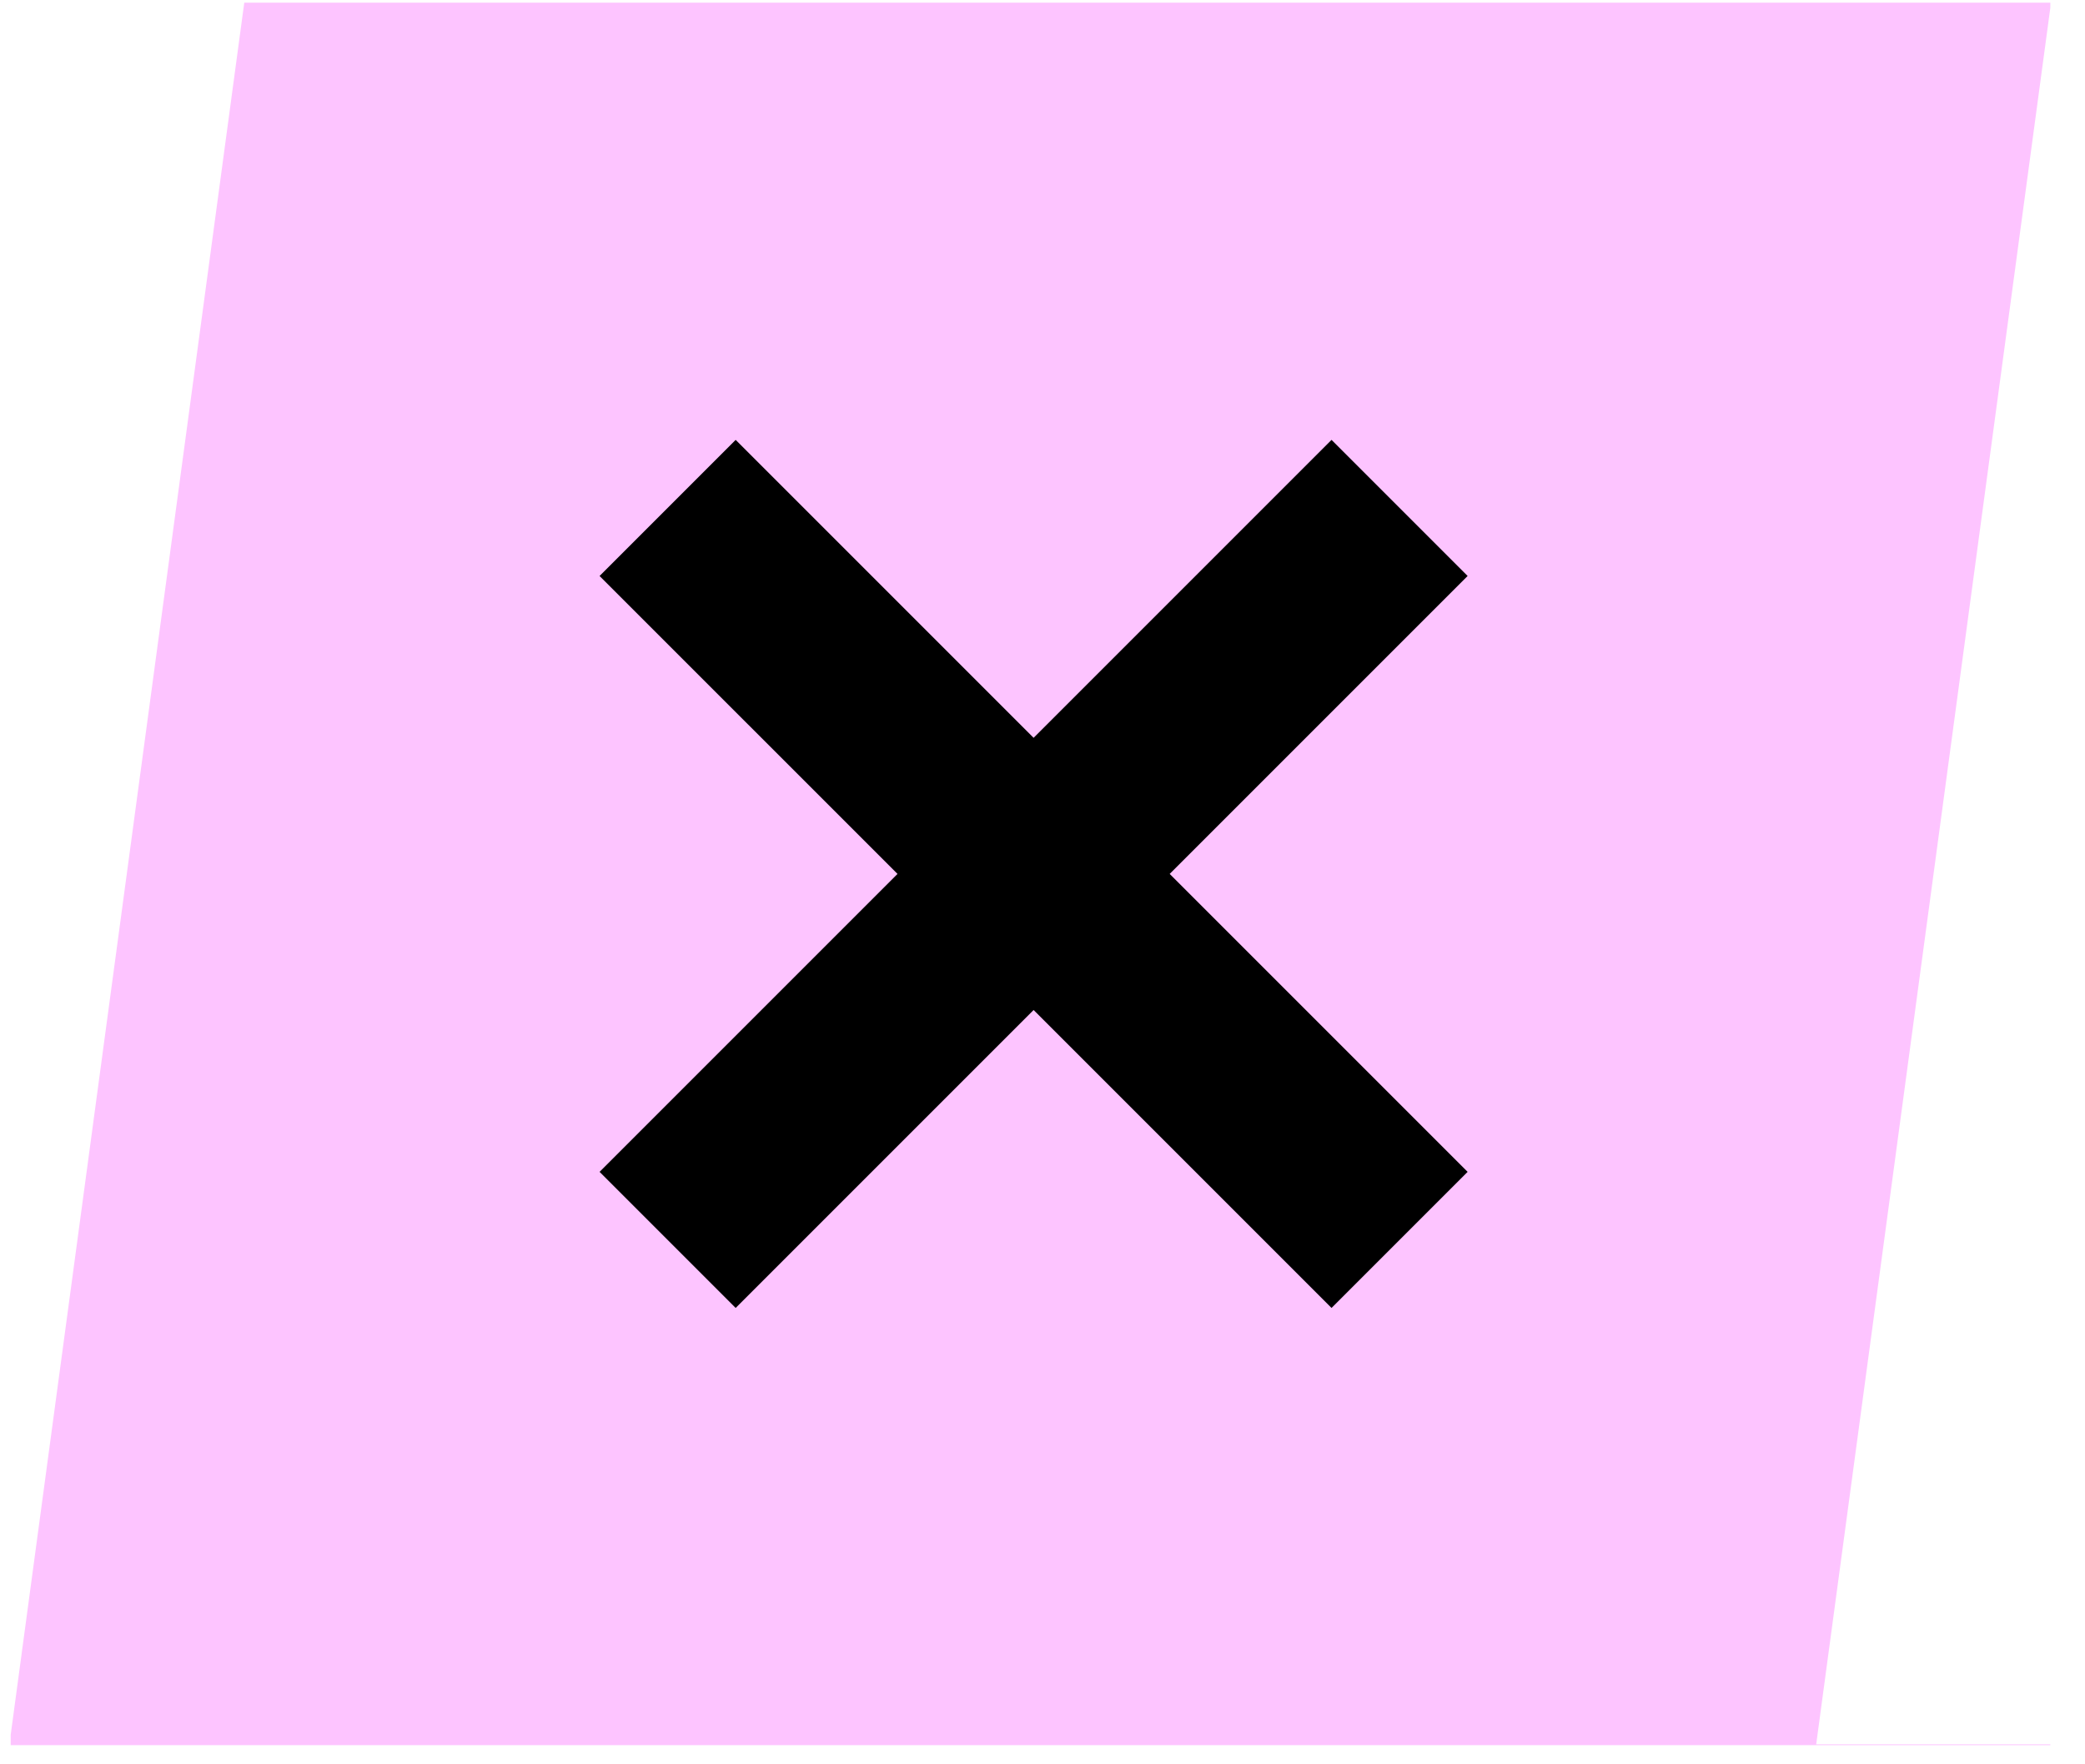 <svg width="65" height="55" viewBox="0 0 65 55" fill="none" xmlns="http://www.w3.org/2000/svg">
<path d="M63.919 0.243L56.62 54.377H63.919V54.402H0.333V54.084L7.615 0.083H63.919V0.243Z" fill="#FDC4FF"/>
<path d="M20.813 38.652L43.632 15.834M20.813 15.834L43.632 38.652" stroke="black" stroke-width="6"/>
</svg>
